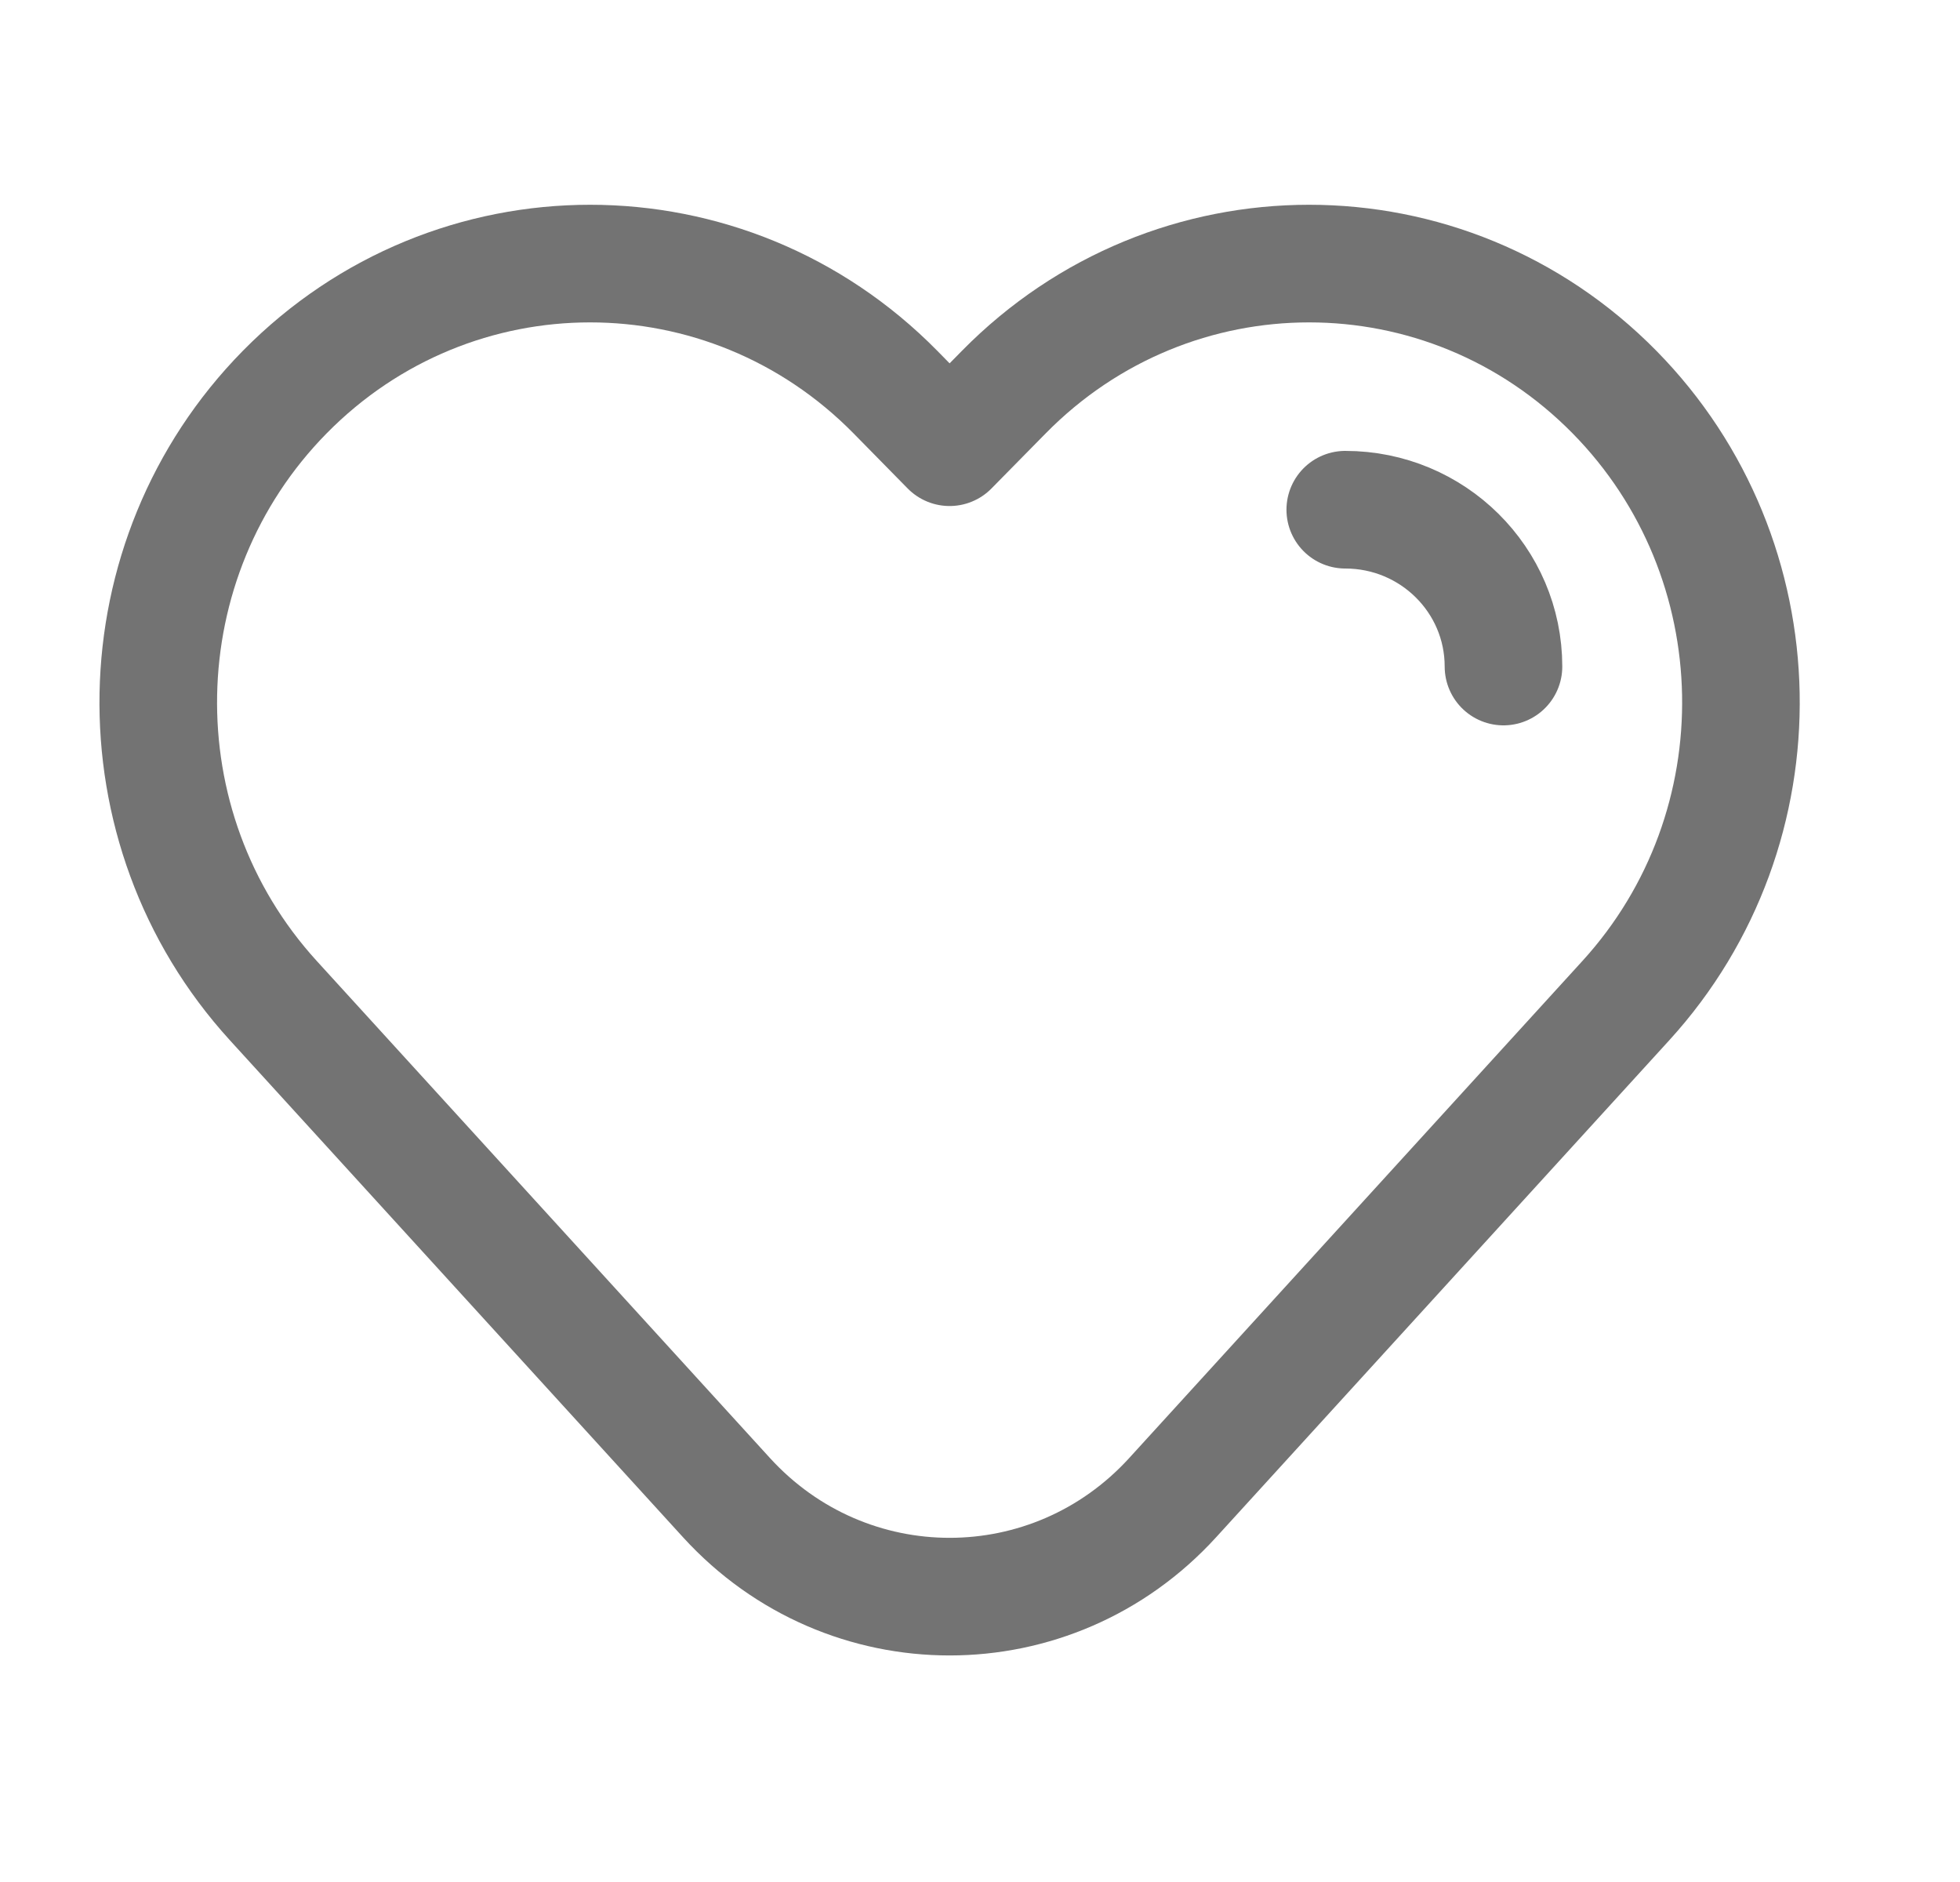 <svg width="25" height="24" viewBox="0 0 25 24" fill="none" xmlns="http://www.w3.org/2000/svg">
<path d="M17.159 6.5C18.274 6.5 19.177 7.395 19.177 8.5M12.112 5.703L12.804 5C14.954 2.815 18.442 2.815 20.593 5C22.686 7.127 22.75 10.554 20.738 12.76L14.958 19.098C13.423 20.782 10.802 20.782 9.266 19.098L3.486 12.76C1.474 10.554 1.539 7.127 3.632 5C5.783 2.815 9.27 2.815 11.421 5L12.112 5.703Z" stroke="#737373" stroke-width="1.5" stroke-linecap="round" stroke-linejoin="round"/>
</svg>
